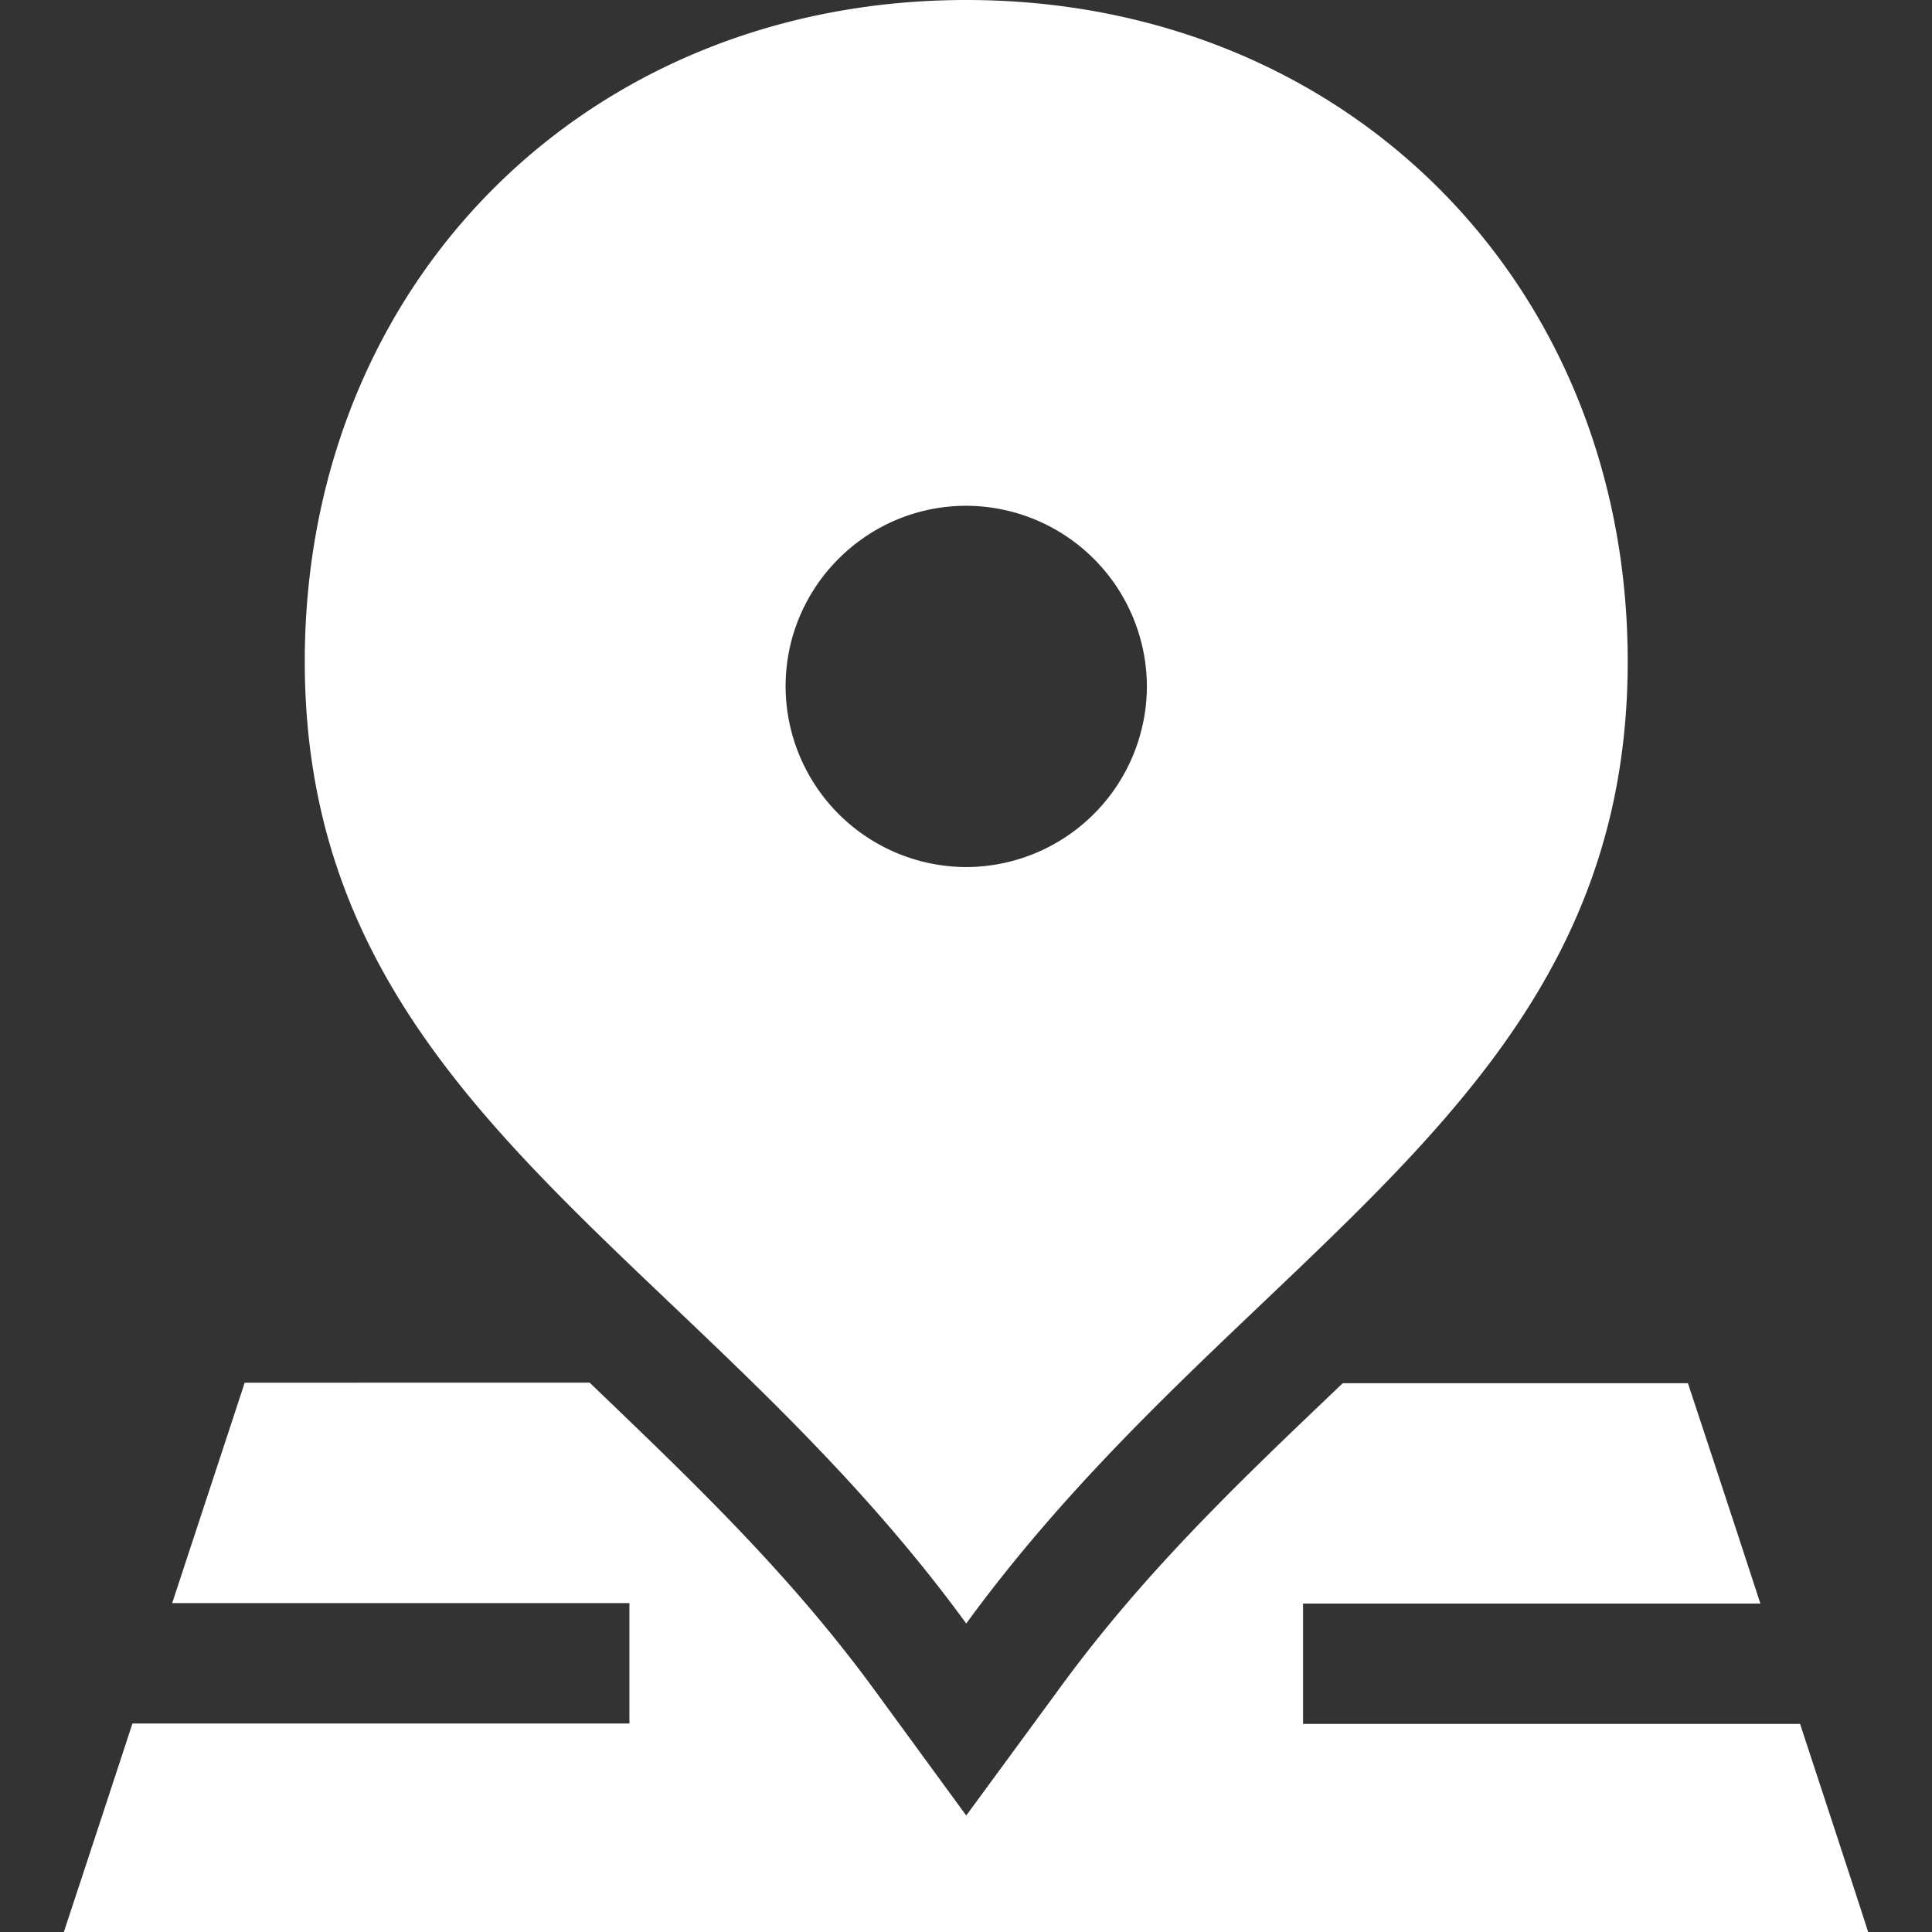 <svg xmlns="http://www.w3.org/2000/svg" fill="#fff" class="location-icon" viewBox="0 0 24 24"><rect x="0" y="0" width="24" height="24" fill="#333333" stroke="none"/><path d="M22.36 21.415h-6.173V19.92h5.681a666.79 666.79 0 0 0-.9-2.737H16.68c-1.29 1.229-2.475 2.354-3.54 3.82l-1.137 1.55-1.138-1.557c-1.076-1.471-2.292-2.621-3.54-3.82H3.039c-.006.025-.426 1.296-.9 2.738h5.68v1.496H1.645C1.195 22.784.805 23.964.793 24h22.413c-.006-.03-.395-1.216-.845-2.585z" class="st0"/><path d="M12.003 20.168c3.388-4.646 8.217-6.44 8.217-11.951C20.22 3.509 16.71 0 12.003 0 7.295 0 3.786 3.51 3.786 8.217c0 5.51 4.83 7.305 8.217 11.951zm0-13.885a2.25 2.25 0 0 1 2.244 2.244 2.25 2.25 0 0 1-2.244 2.244 2.25 2.25 0 0 1-2.244-2.244c0-1.24 1.01-2.244 2.244-2.244z" class="st0"/></svg>
